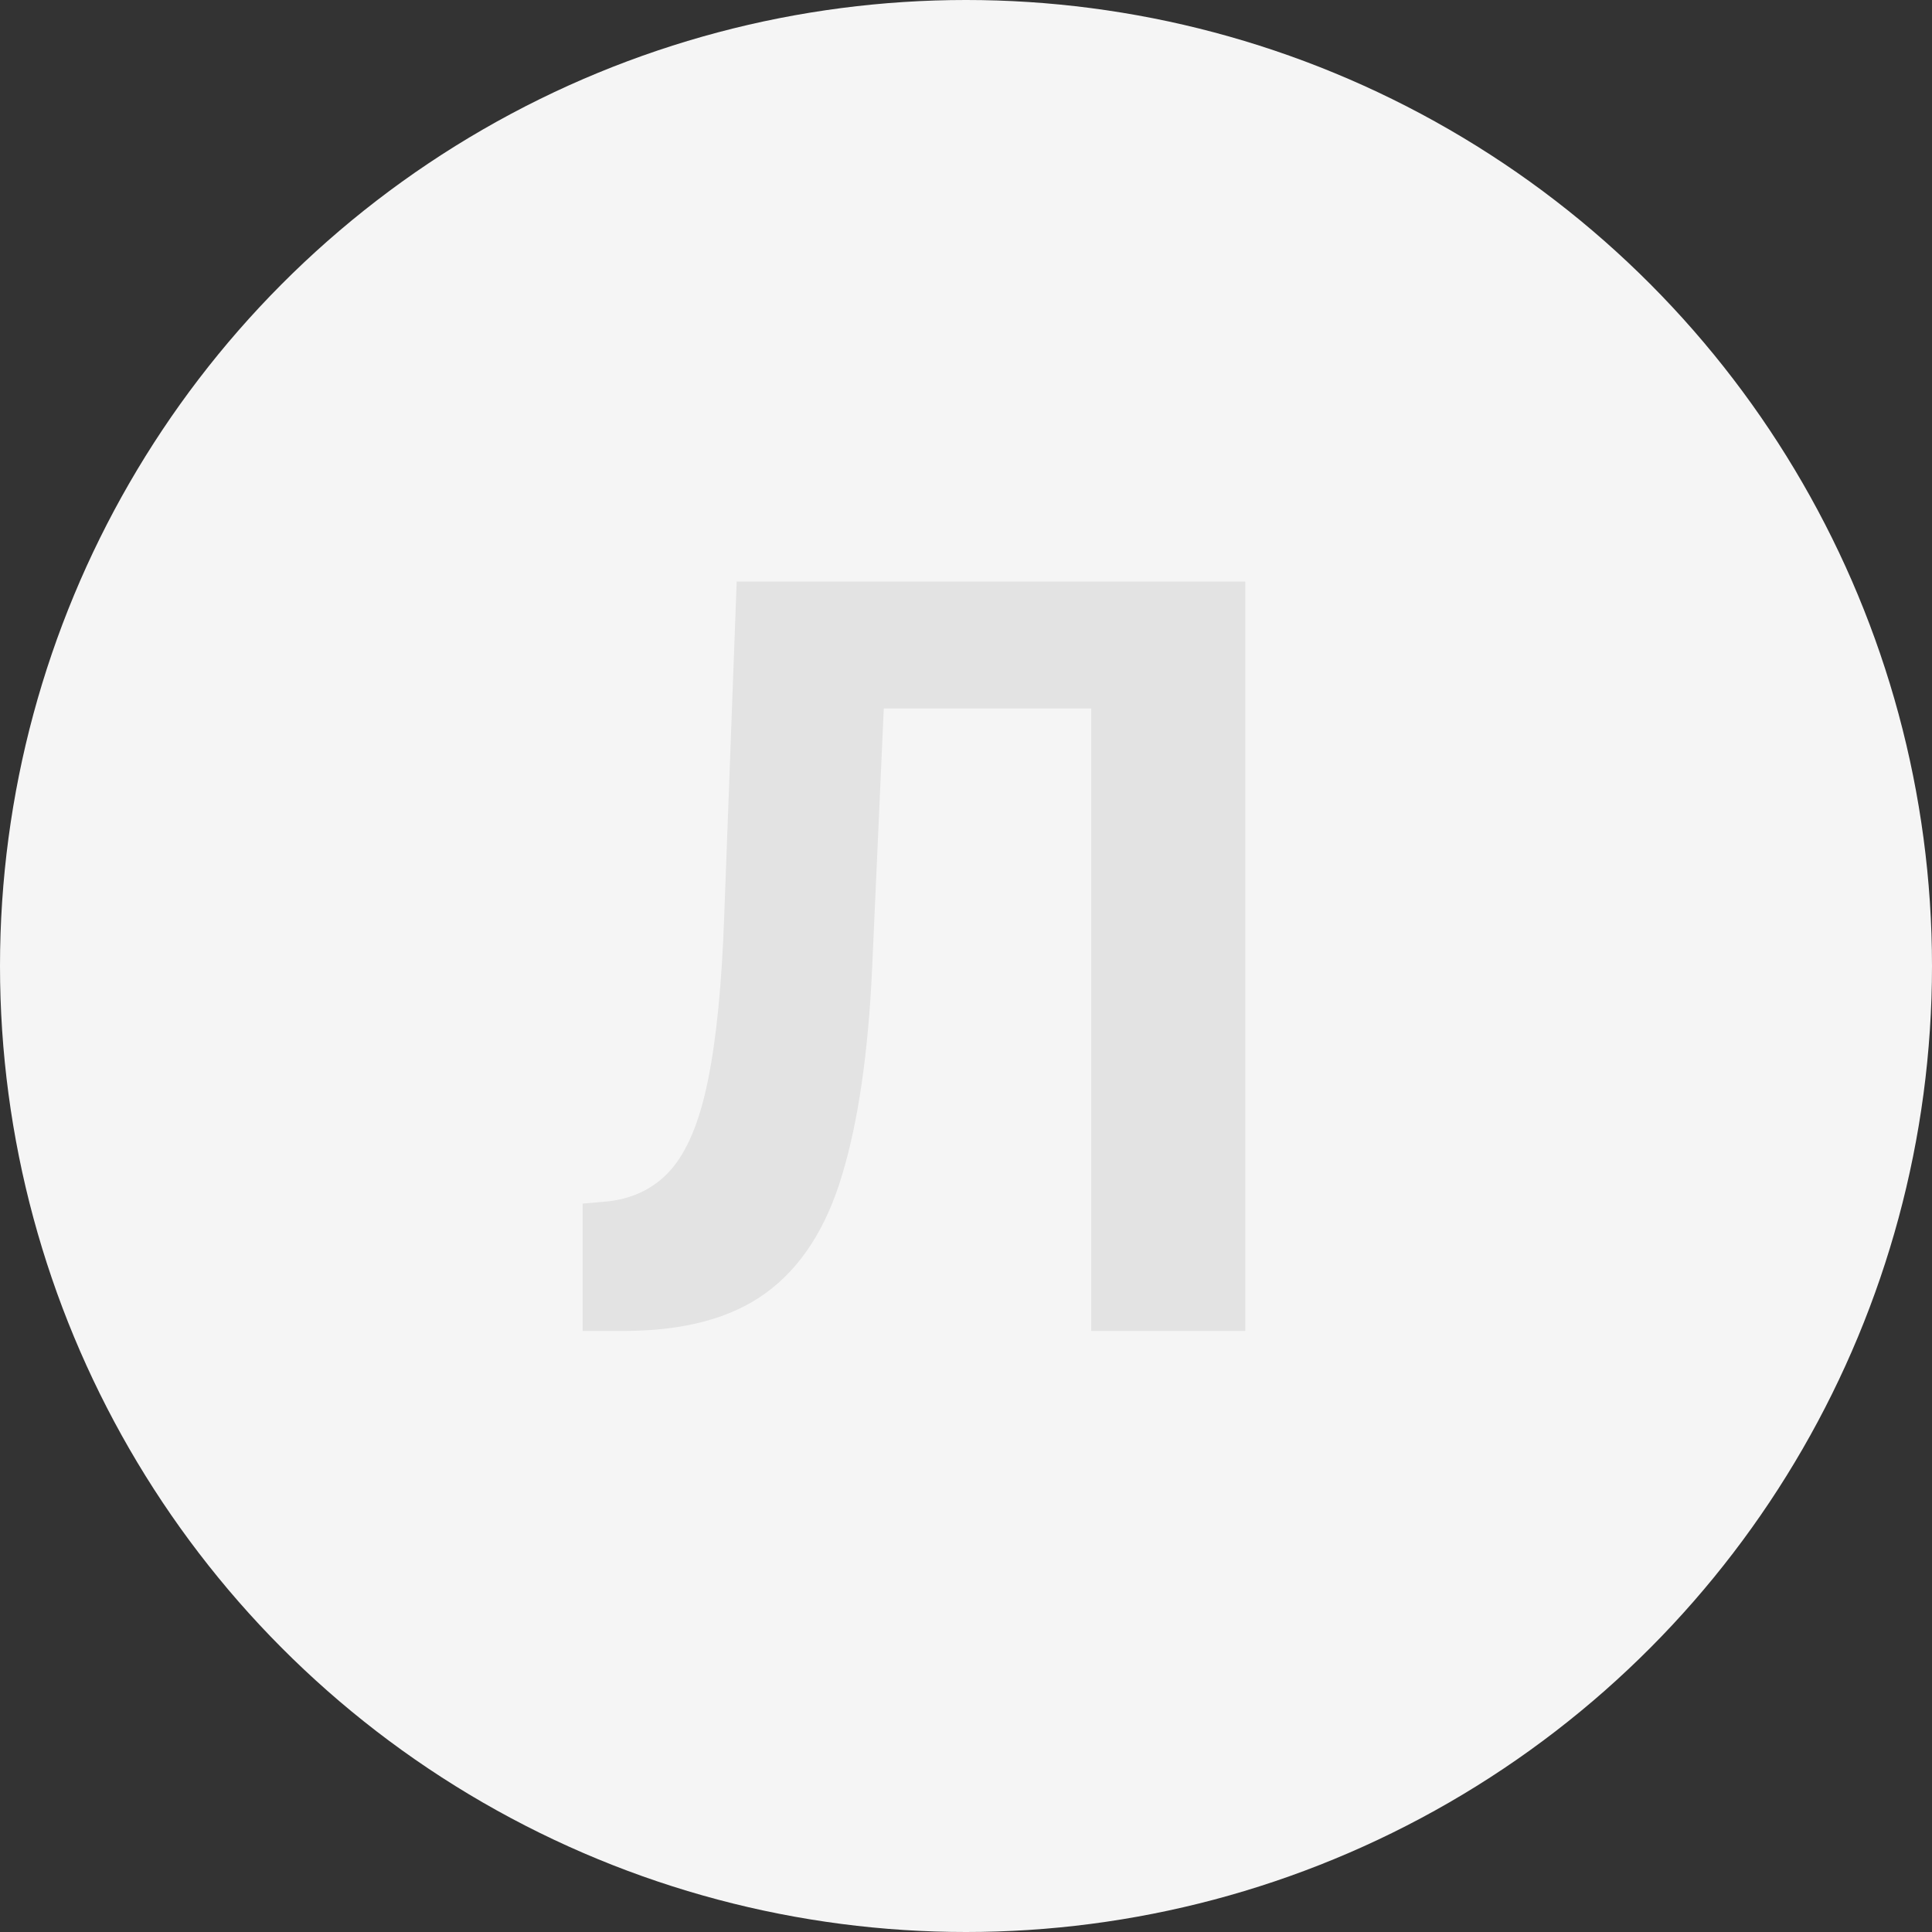 <svg width="90" height="90" viewBox="0 0 90 90" fill="none" xmlns="http://www.w3.org/2000/svg">
<rect x="0" y="0" width="90" height="90" fill="#333333" stroke="none"/>
<circle cx="45" cy="45" r="45" fill="#F5F5F5"/>
<path d="M27.142 62V56.068L28.131 55.983C29.403 55.881 30.432 55.398 31.216 54.534C32 53.659 32.585 52.267 32.972 50.358C33.369 48.438 33.625 45.858 33.739 42.619L34.318 27.091H58.011V62H50.835V33.006H41.17L40.625 45.159C40.443 49.068 39.977 52.261 39.227 54.739C38.489 57.216 37.307 59.045 35.682 60.227C34.068 61.409 31.858 62 29.051 62H27.142Z" fill="#E3E3E3"/>
</svg>
